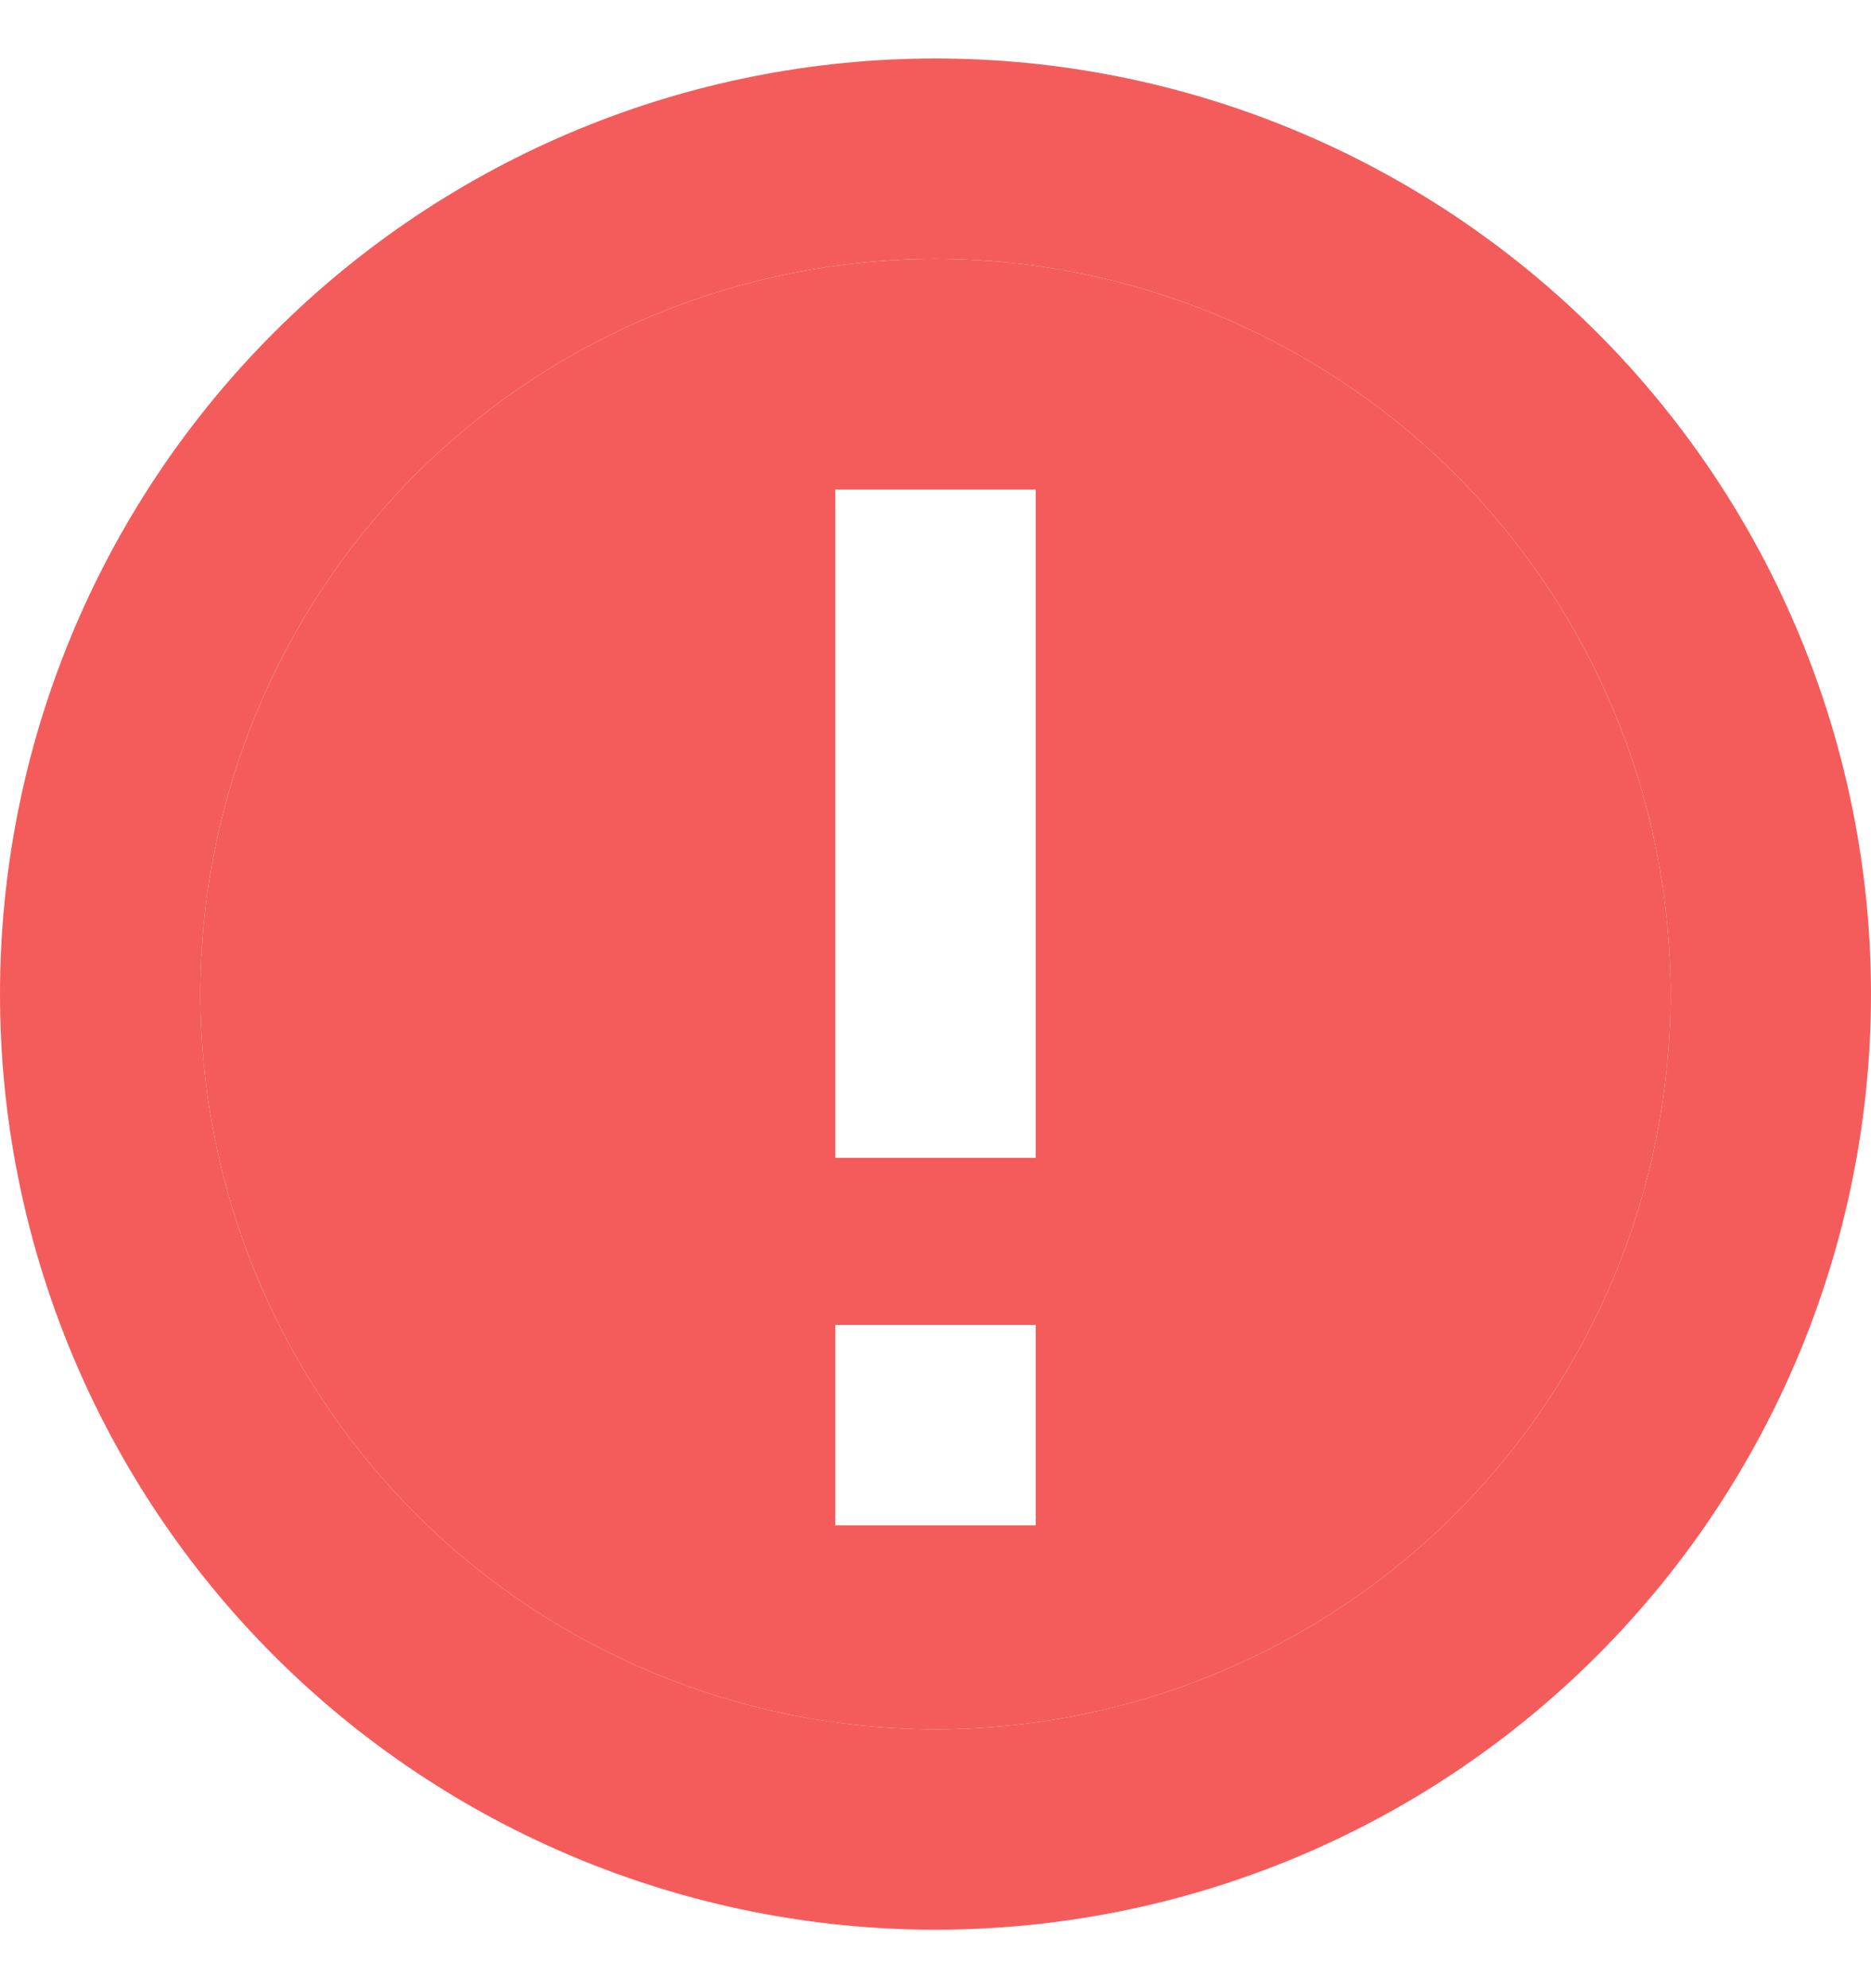 <svg xmlns="http://www.w3.org/2000/svg" width="16" height="17" viewBox="0 0 16 17" fill="none">
<g clip-path="url(#clip0_8552_34475)">
<path fill-rule="evenodd" clip-rule="evenodd" d="M8 2.214C6.333 2.214 4.734 2.877 3.555 4.055C2.377 5.234 1.714 6.833 1.714 8.5C1.714 10.167 2.377 11.766 3.555 12.945C4.734 14.123 6.333 14.786 8 14.786C9.667 14.786 11.266 14.123 12.445 12.945C13.623 11.766 14.286 10.167 14.286 8.5C14.286 6.833 13.623 5.234 12.445 4.055C11.266 2.877 9.667 2.214 8 2.214ZM8.857 13.043V11.329H7.143V13.043H8.857ZM8.857 9.9V4.186H7.143V9.9H8.857Z" fill="#F45C5C"/>
<path fill-rule="evenodd" clip-rule="evenodd" d="M8 0.5C10.122 0.5 12.157 1.343 13.657 2.843C15.157 4.343 16 6.378 16 8.5C16 10.622 15.157 12.657 13.657 14.157C12.157 15.657 10.122 16.5 8 16.5C5.878 16.5 3.843 15.657 2.343 14.157C0.843 12.657 0 10.622 0 8.5C0 6.378 0.843 4.343 2.343 2.843C3.843 1.343 5.878 0.5 8 0.5ZM8 2.214C6.333 2.214 4.734 2.877 3.555 4.055C2.377 5.234 1.714 6.833 1.714 8.5C1.714 10.167 2.377 11.766 3.555 12.945C4.734 14.123 6.333 14.786 8 14.786C9.667 14.786 11.266 14.123 12.445 12.945C13.623 11.766 14.286 10.167 14.286 8.5C14.286 6.833 13.623 5.234 12.445 4.055C11.266 2.877 9.667 2.214 8 2.214Z" fill="#F45C5C"/>
</g>
<defs>
<clipPath id="clip0_8552_34475">
<rect width="16" height="16" fill="white" transform="translate(0 0.5)"/>
</clipPath>
</defs>
</svg>